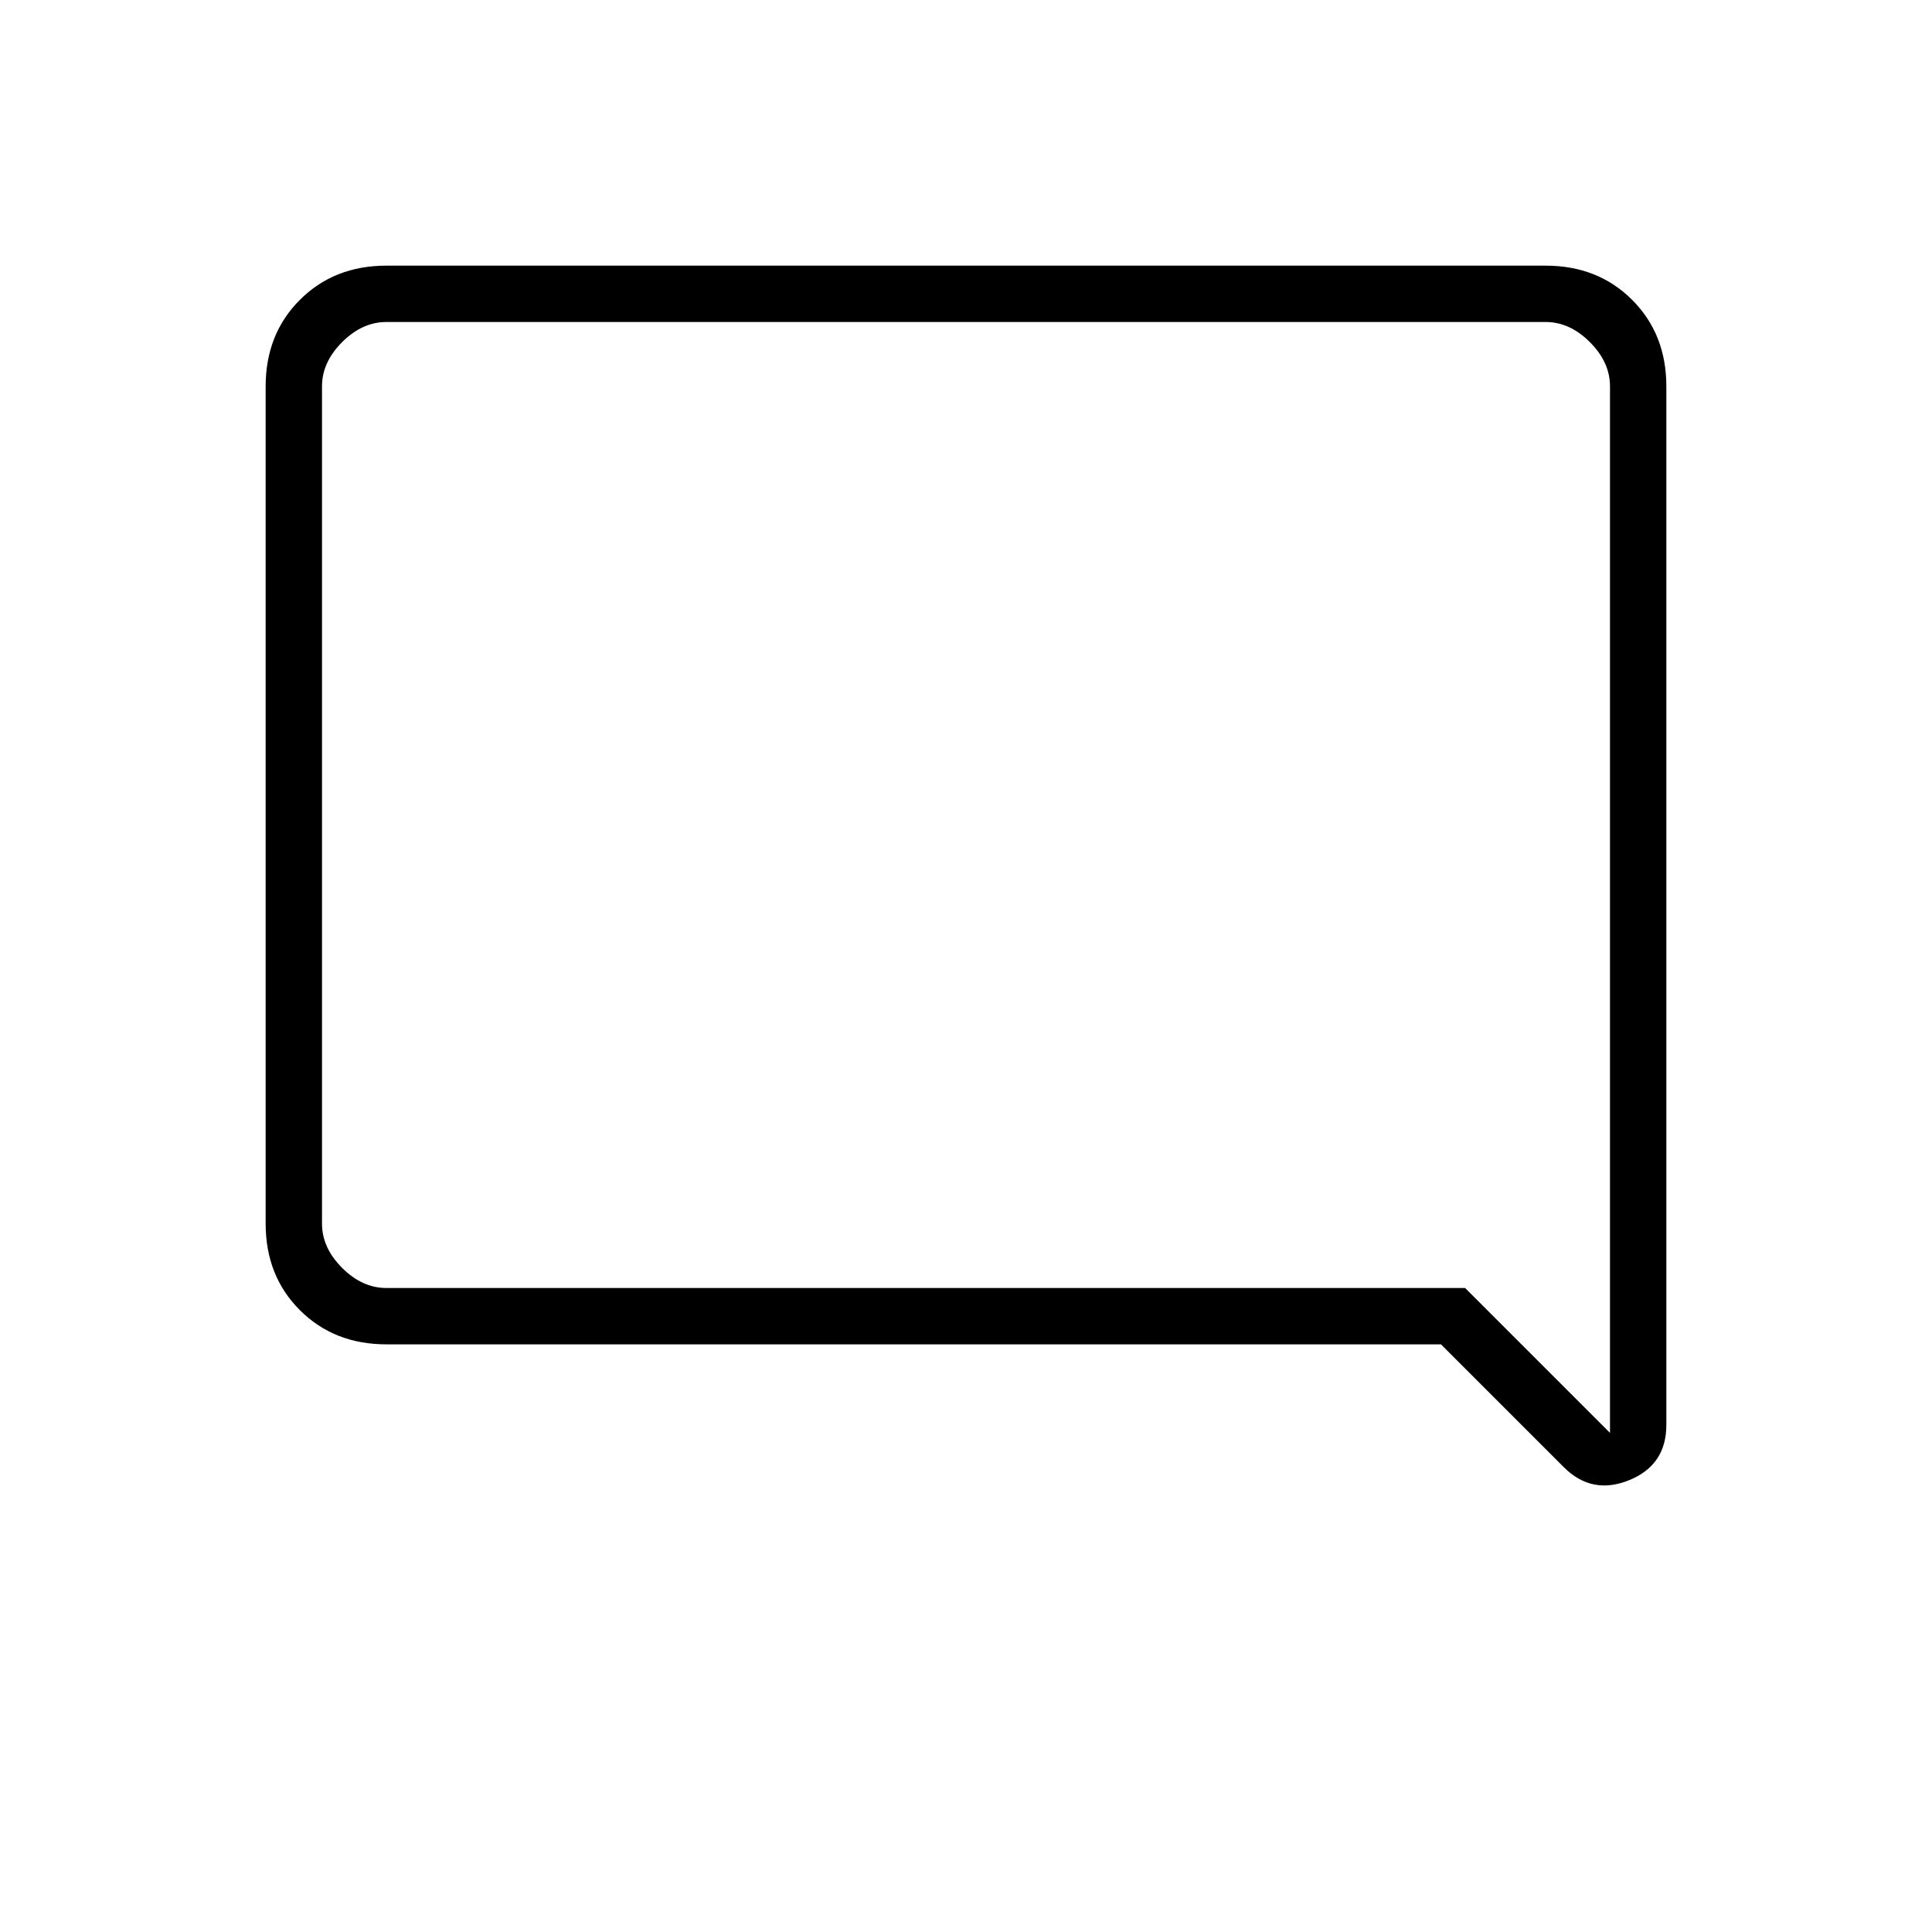 <svg xmlns="http://www.w3.org/2000/svg" height="24" viewBox="0 -960 960 960" width="24"><path d="M192-292q-26 0-43-17t-17-43v-416q0-26 17-43t43-17h576q26 0 43 17t17 43v516q0 20-18.5 27.5T777-231l-61-61H192Zm536-28 72 72v-520q0-12-10-22t-22-10H192q-12 0-22 10t-10 22v416q0 12 10 22t22 10h536Zm-568 0v-480 480Z"/></svg>